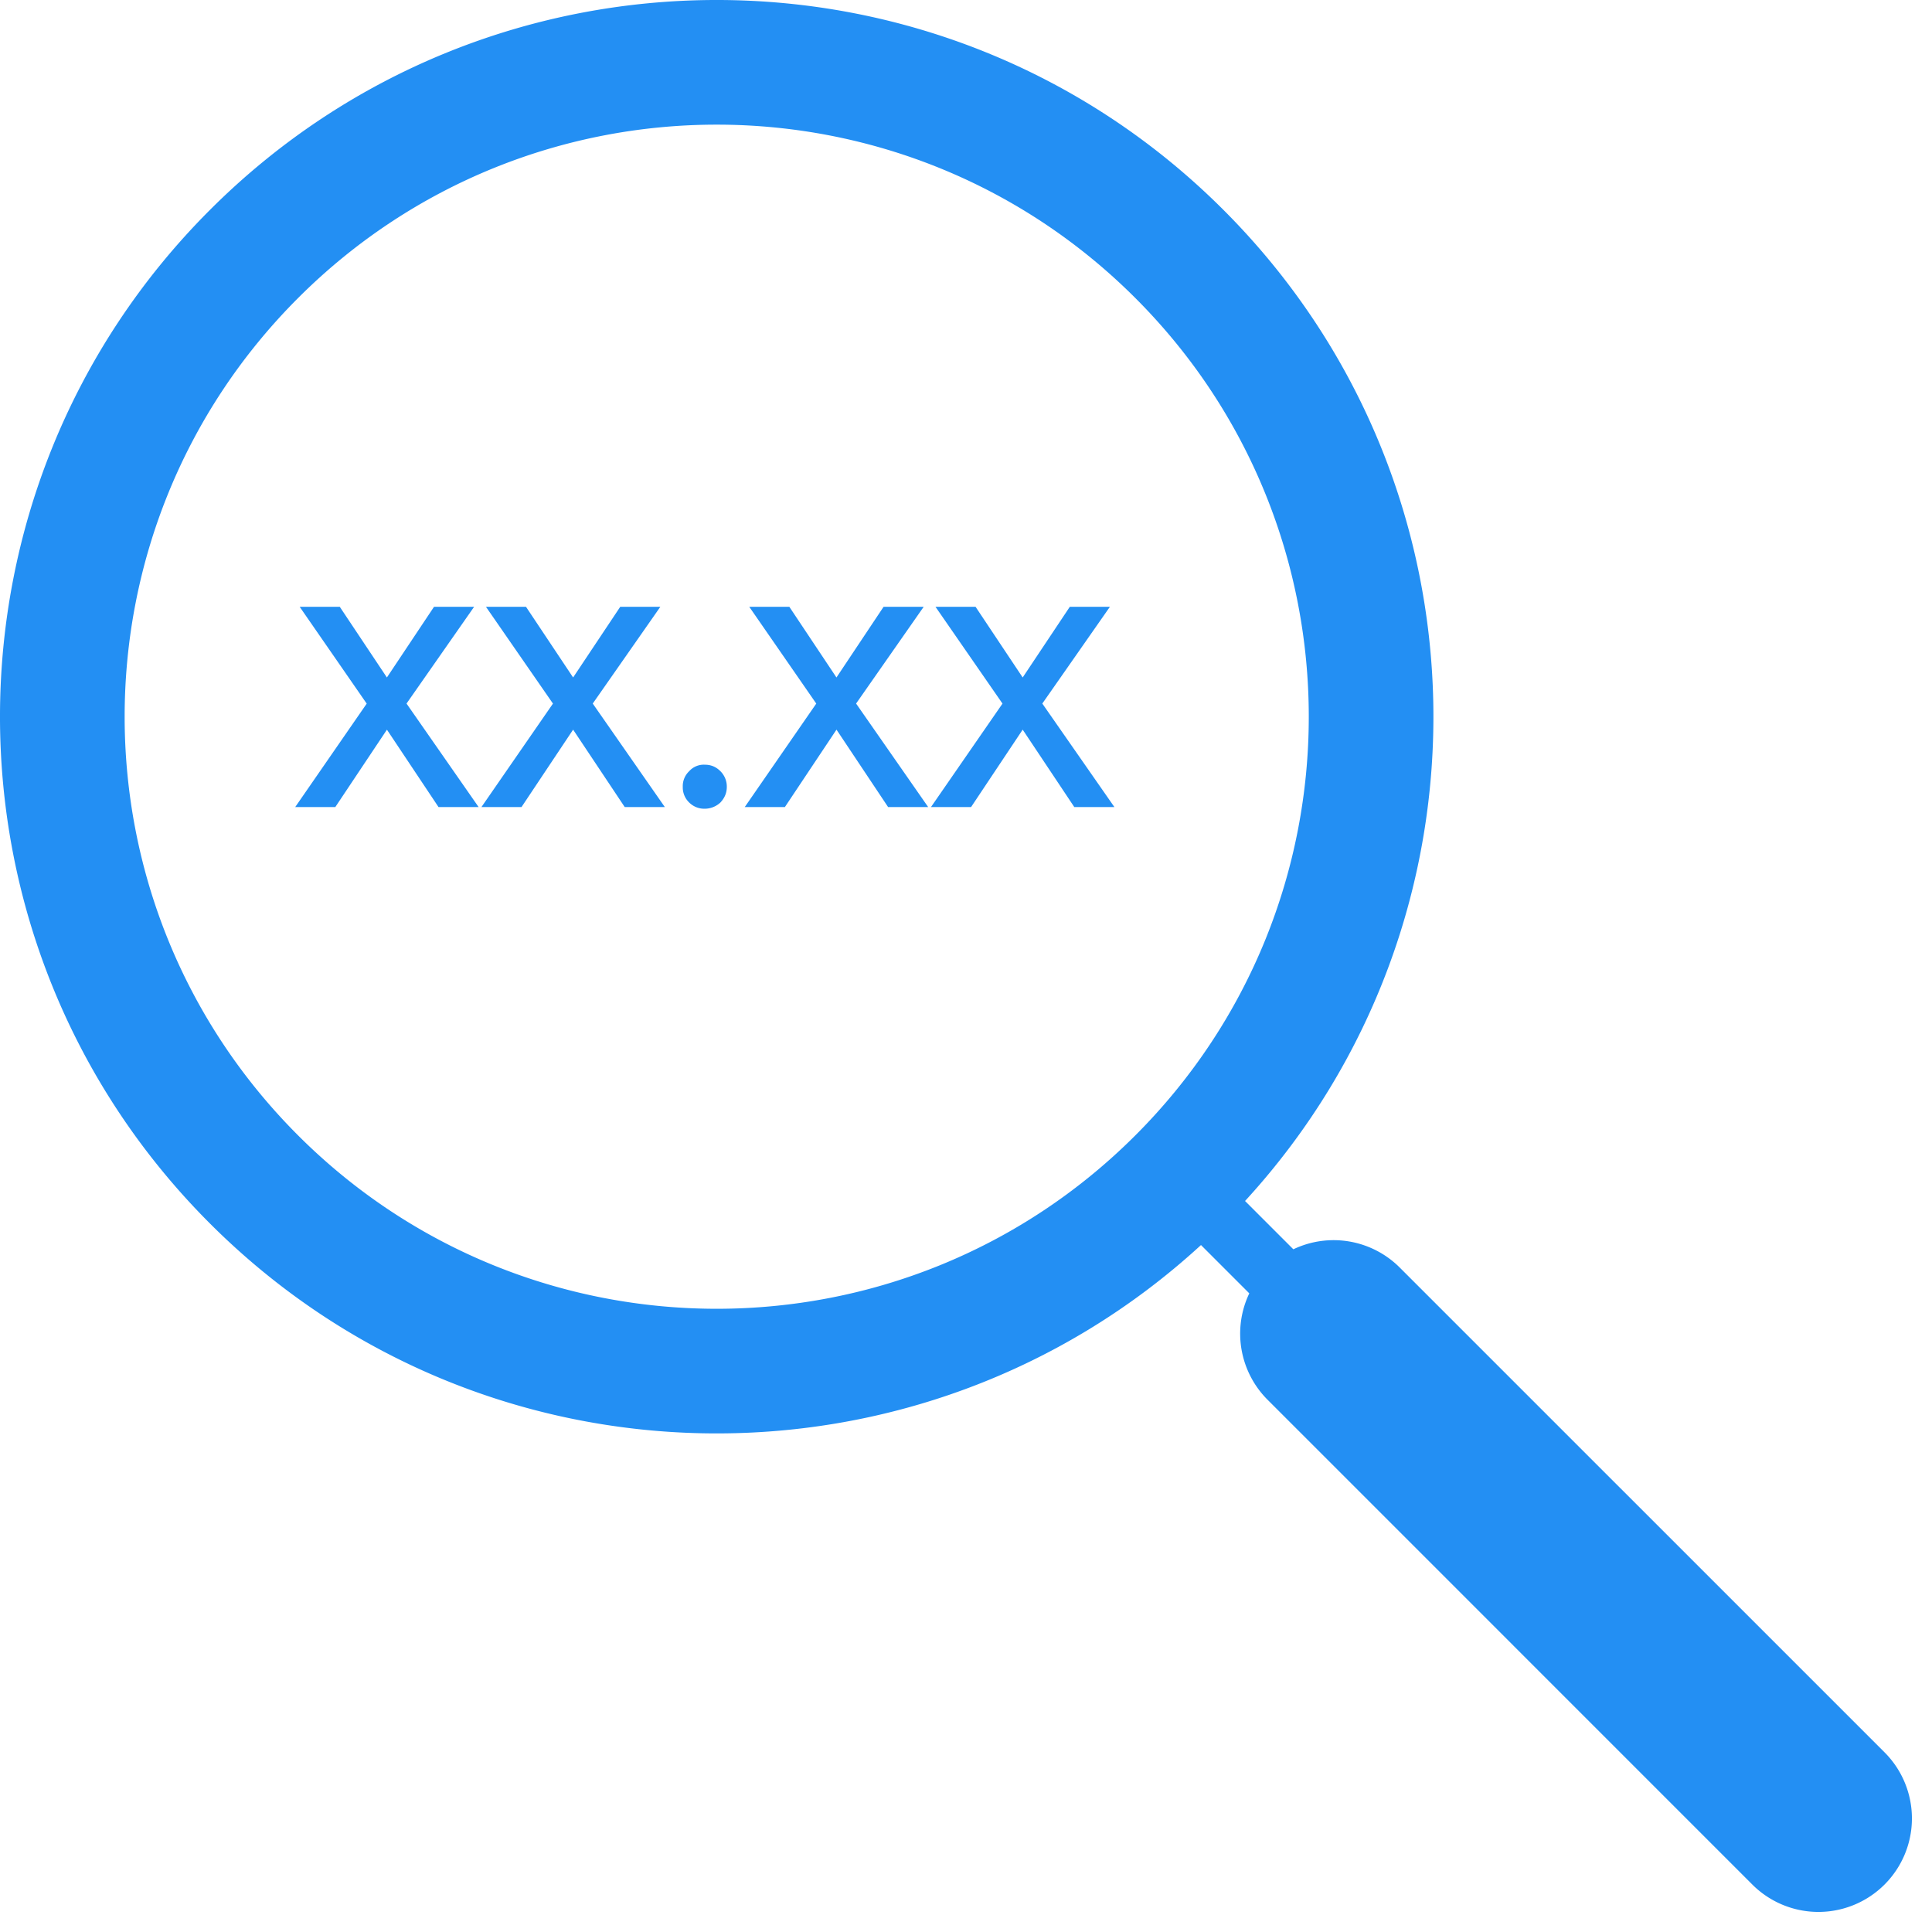 <svg width="62" height="62" xmlns="http://www.w3.org/2000/svg"><path d="M38.541 39.955c-9.024 8.284-23.06 8.054-31.804-.692-8.983-8.982-8.983-23.544 0-32.526 8.982-8.983 23.544-8.983 32.526 0 8.746 8.745 8.976 22.78.692 31.804l1.55 1.55a3.001 3.001 0 013.415.587l15.557 15.556a3 3 0 11-4.243 4.243L40.678 44.92a3.001 3.001 0 01-.587-3.415l-1.55-1.55zm-2.106-3.52c7.42-7.42 7.42-19.45 0-26.87-7.42-7.42-19.45-7.42-26.87 0-7.42 7.42-7.42 19.45 0 26.87 7.42 7.42 19.45 7.42 26.87 0zM9.617 19.473h1.287l1.512 2.268 1.512-2.268h1.287l-2.169 3.105L15.36 25.9h-1.287l-1.656-2.484L10.76 25.9H9.473l2.295-3.32-2.15-3.106zm5.976 0h1.287l1.512 2.268 1.512-2.268h1.287l-2.169 3.105 2.313 3.321h-1.287l-1.656-2.484-1.656 2.484H15.45l2.295-3.32-2.15-3.106zm7.02 5.067c.198 0 .36.063.504.207a.693.693 0 01.207.504c0 .198-.072.36-.207.504a.739.739 0 01-.504.198.686.686 0 01-.495-.198.673.673 0 01-.207-.504.66.66 0 01.207-.504.627.627 0 01.495-.207zm1.431-5.067h1.287l1.512 2.268 1.512-2.268h1.287l-2.169 3.105 2.313 3.321H28.5l-1.656-2.484-1.656 2.484H23.9l2.295-3.32-2.15-3.106zm5.976 0h1.287l1.512 2.268 1.512-2.268h1.287l-2.169 3.105 2.313 3.321h-1.287l-1.656-2.484-1.656 2.484h-1.287l2.295-3.32-2.15-3.106z" fill="#238FF3"/></svg>
